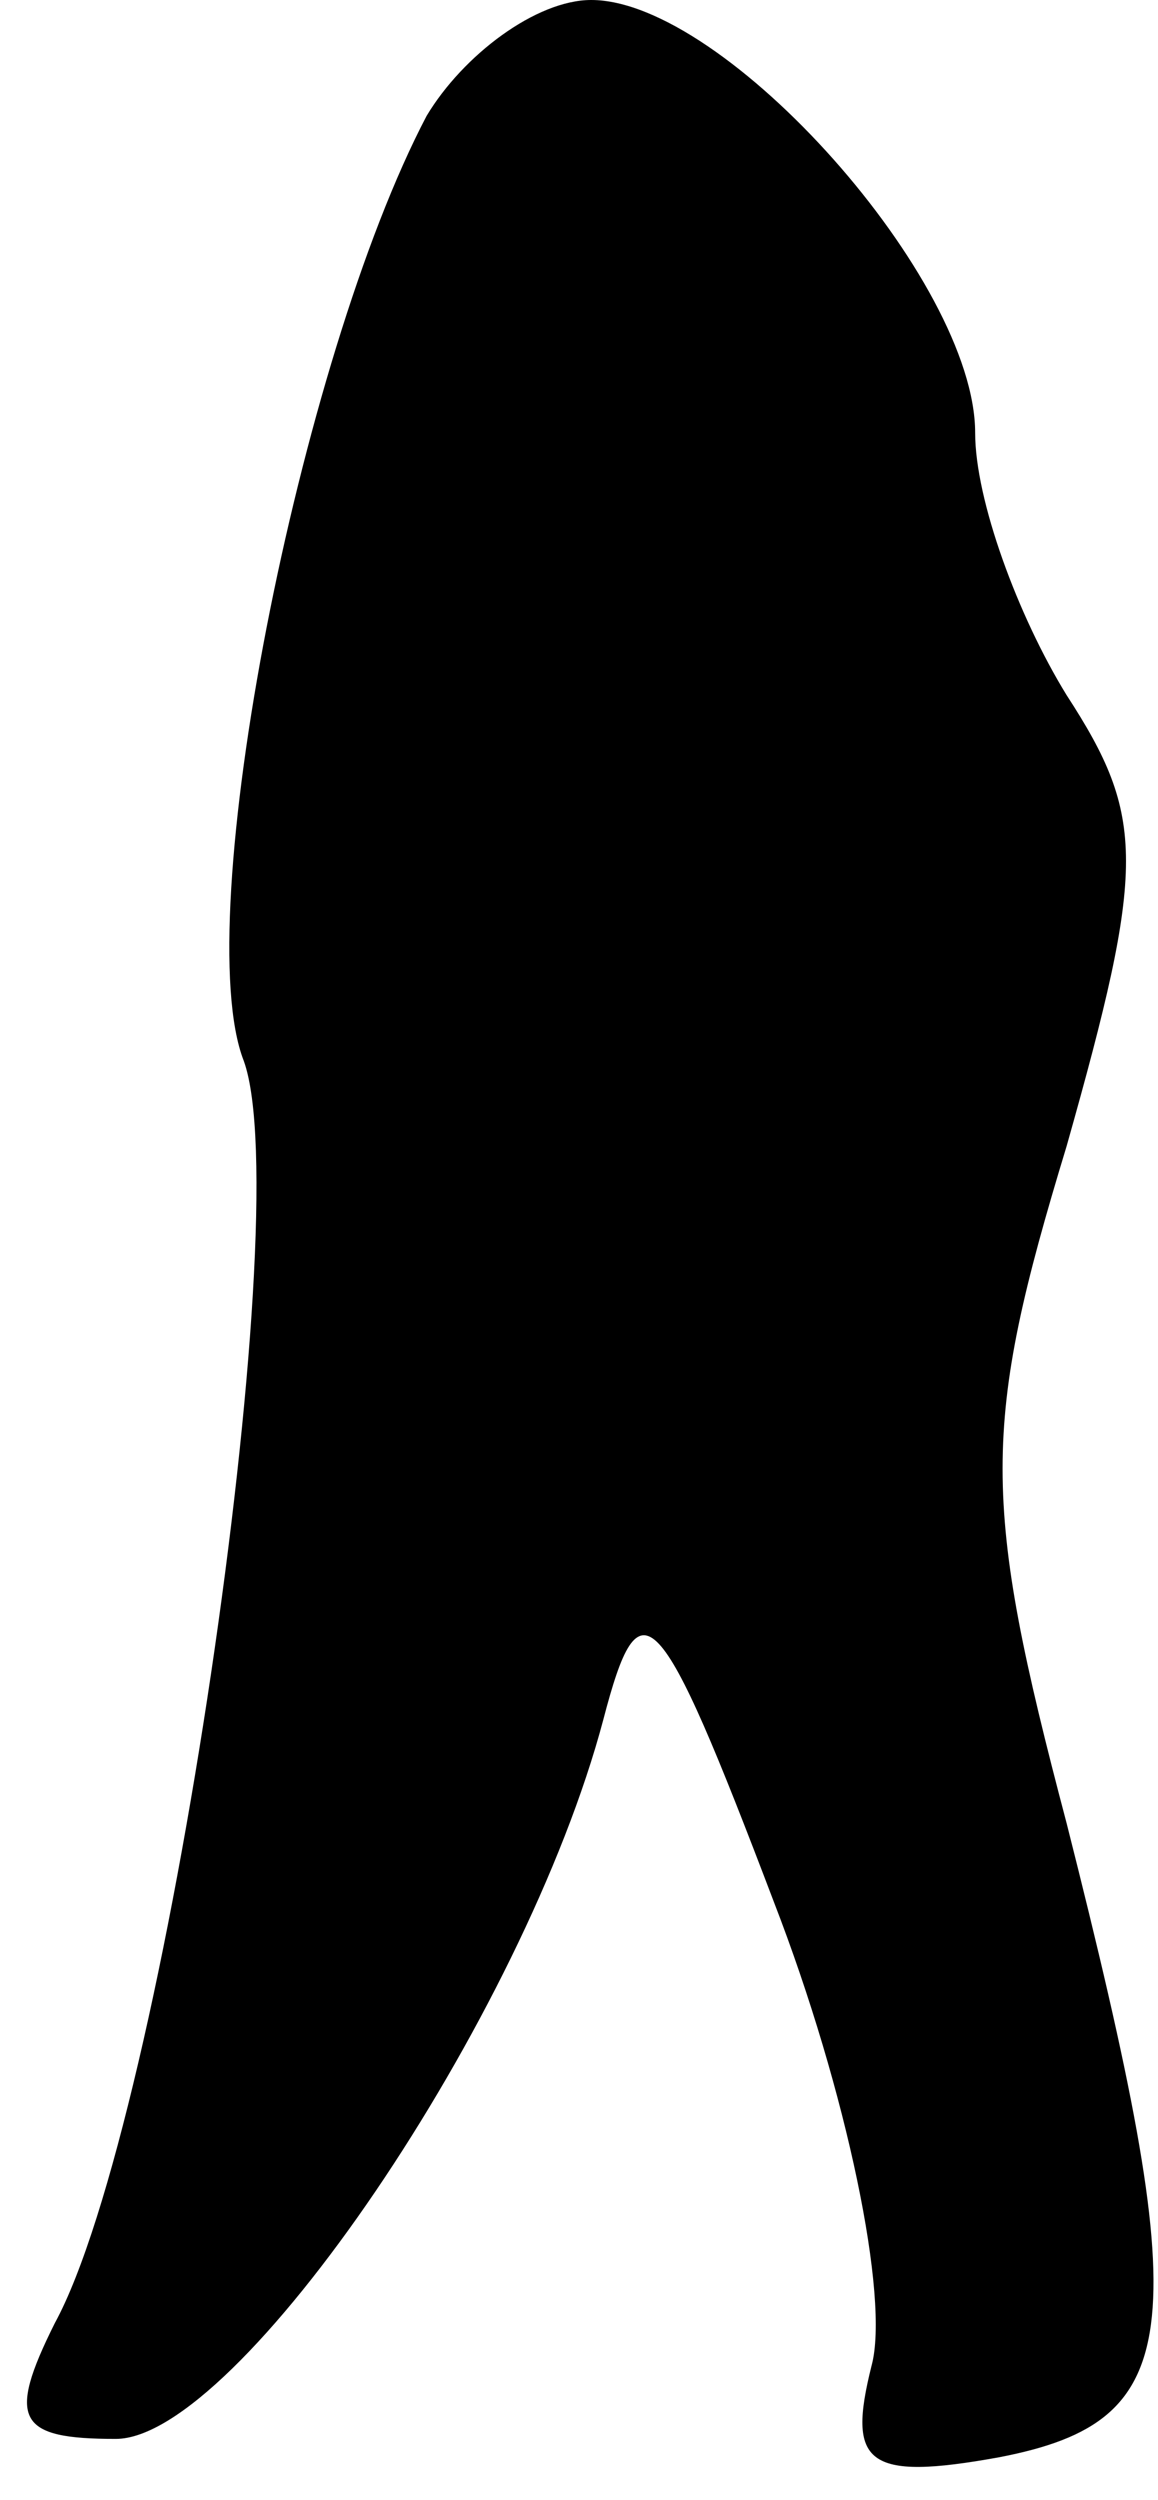 <?xml version="1.0" standalone="no"?>
<!DOCTYPE svg PUBLIC "-//W3C//DTD SVG 20010904//EN"
 "http://www.w3.org/TR/2001/REC-SVG-20010904/DTD/svg10.dtd">
<svg version="1.0" xmlns="http://www.w3.org/2000/svg"
 width="19pt" height="41pt" viewBox="0 0 19 41"
 preserveAspectRatio="xMidYMid meet">
<g transform="translate(0,41) scale(0.1,-0.1)"
fill="#000000" stroke="none">
<path fill="#000000" stroke="none" d="M70 391 c-21 -40 -39 -132 -30 -155 9
-25 -13 -174 -31 -207 -8 -16 -6 -19 10 -19 20 0 67 69 80 118 6 23 9 20 28
-30 12 -31 19 -65 16 -76 -4 -16 -1 -19 21 -15 31 6 32 21 11 104 -14 53 -14
65 0 111 13 46 13 54 0 74 -8 13 -15 32 -15 43 0 25 -41 71 -63 71 -9 0 -21
-9 -27 -19z"/>
</g>
</svg>
